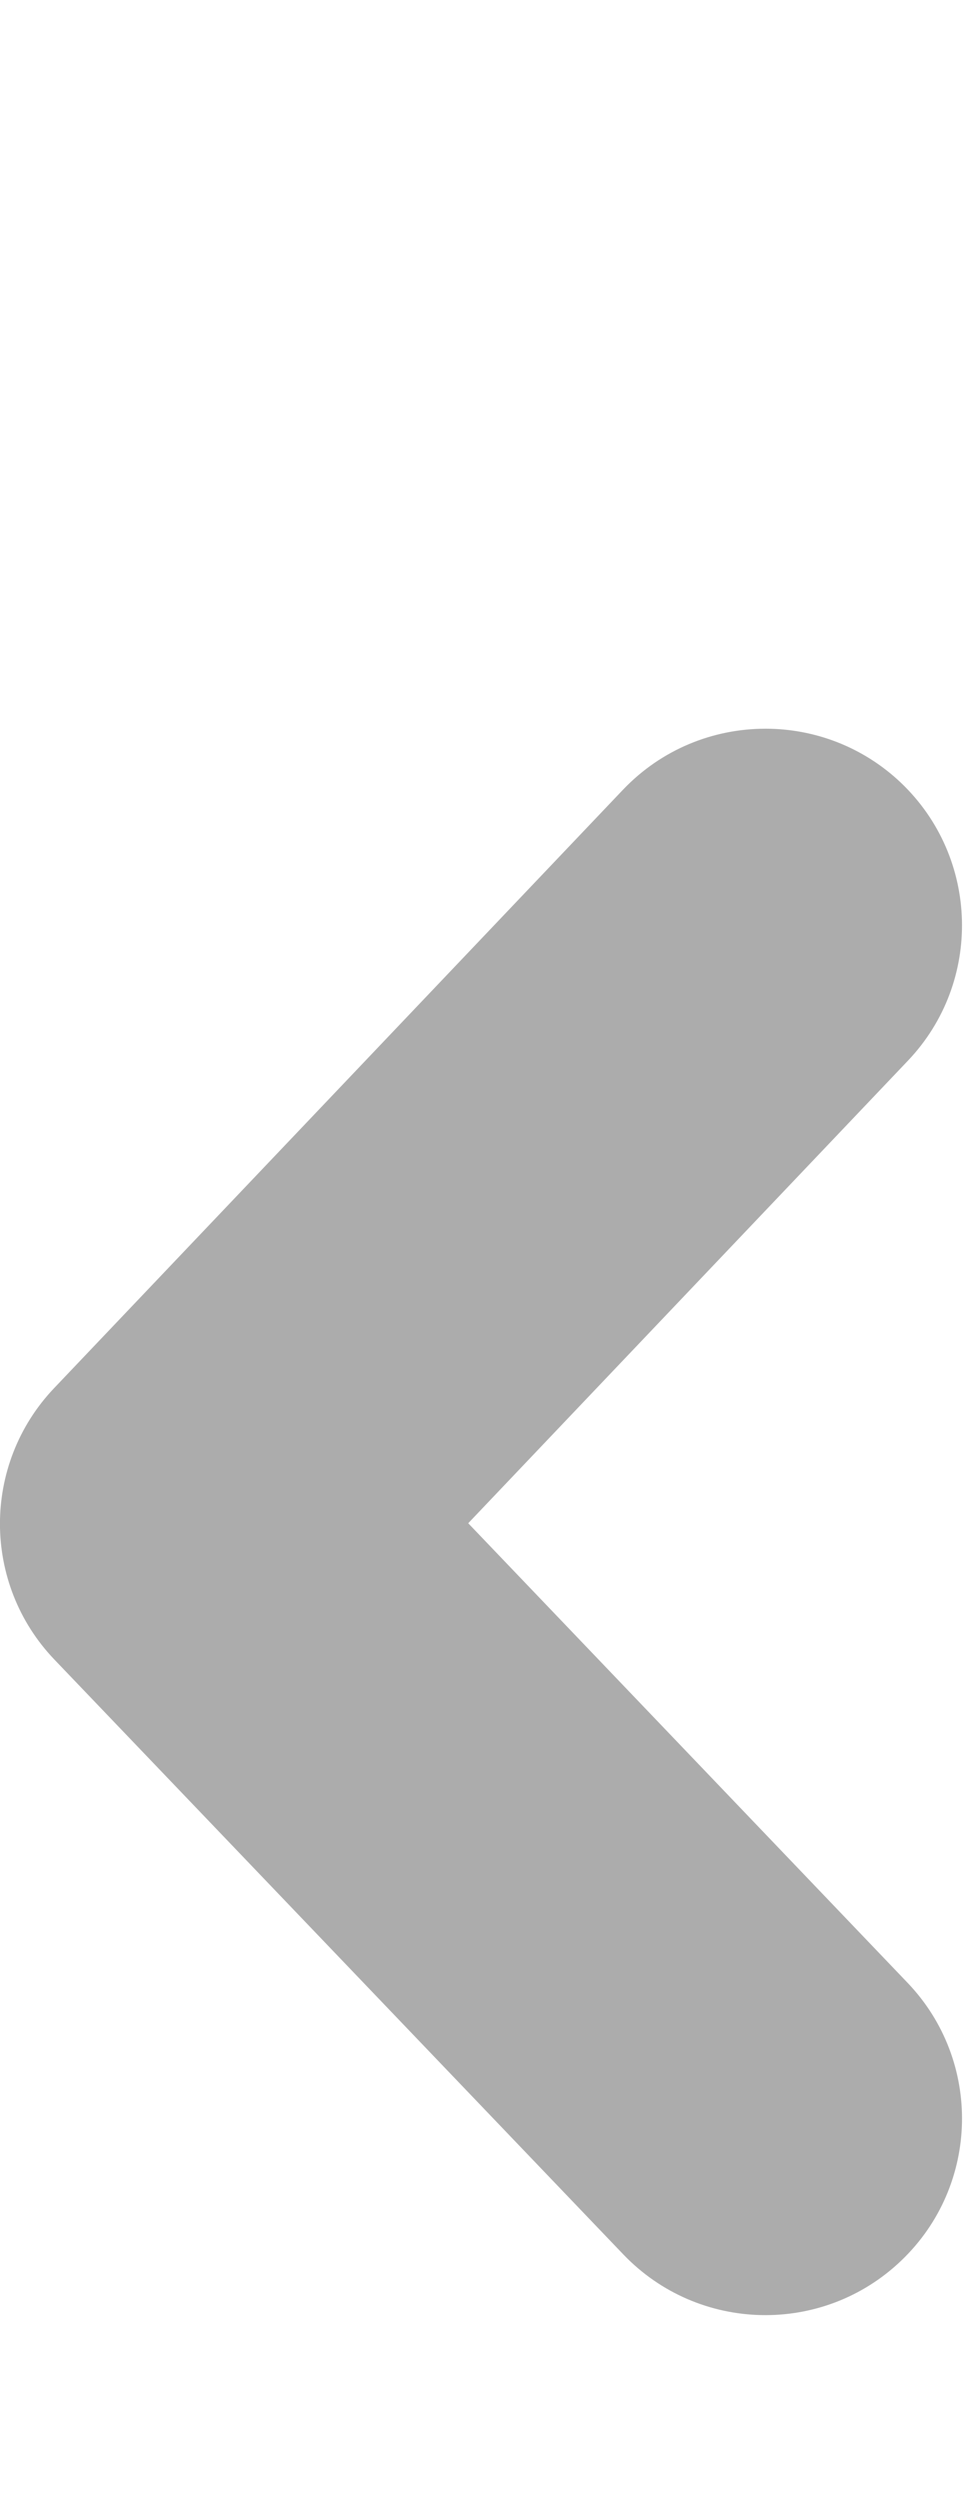 <svg width="7" height="18" viewBox="0 0 7 18" fill="none" xmlns="http://www.w3.org/2000/svg">
<g clip-path="url(#clip0_38_6)">
<path fill-rule="evenodd" clip-rule="evenodd" d="M5.513 5.247C5.863 5.247 6.214 5.376 6.488 5.636C7.054 6.175 7.077 7.071 6.539 7.637L3.372 10.968L6.535 14.276C7.076 14.841 7.056 15.737 6.491 16.277C5.926 16.818 5.03 16.798 4.489 16.233L0.392 11.95C-0.13 11.404 -0.131 10.544 0.389 9.996L4.486 5.687C4.765 5.394 5.138 5.247 5.513 5.247Z" fill="#ACACAC"/>
</g>
<defs>
<clipPath id="clip0_38_6">
<rect width="6.93" height="18" fill="white"/>
</clipPath>
</defs>
</svg>
